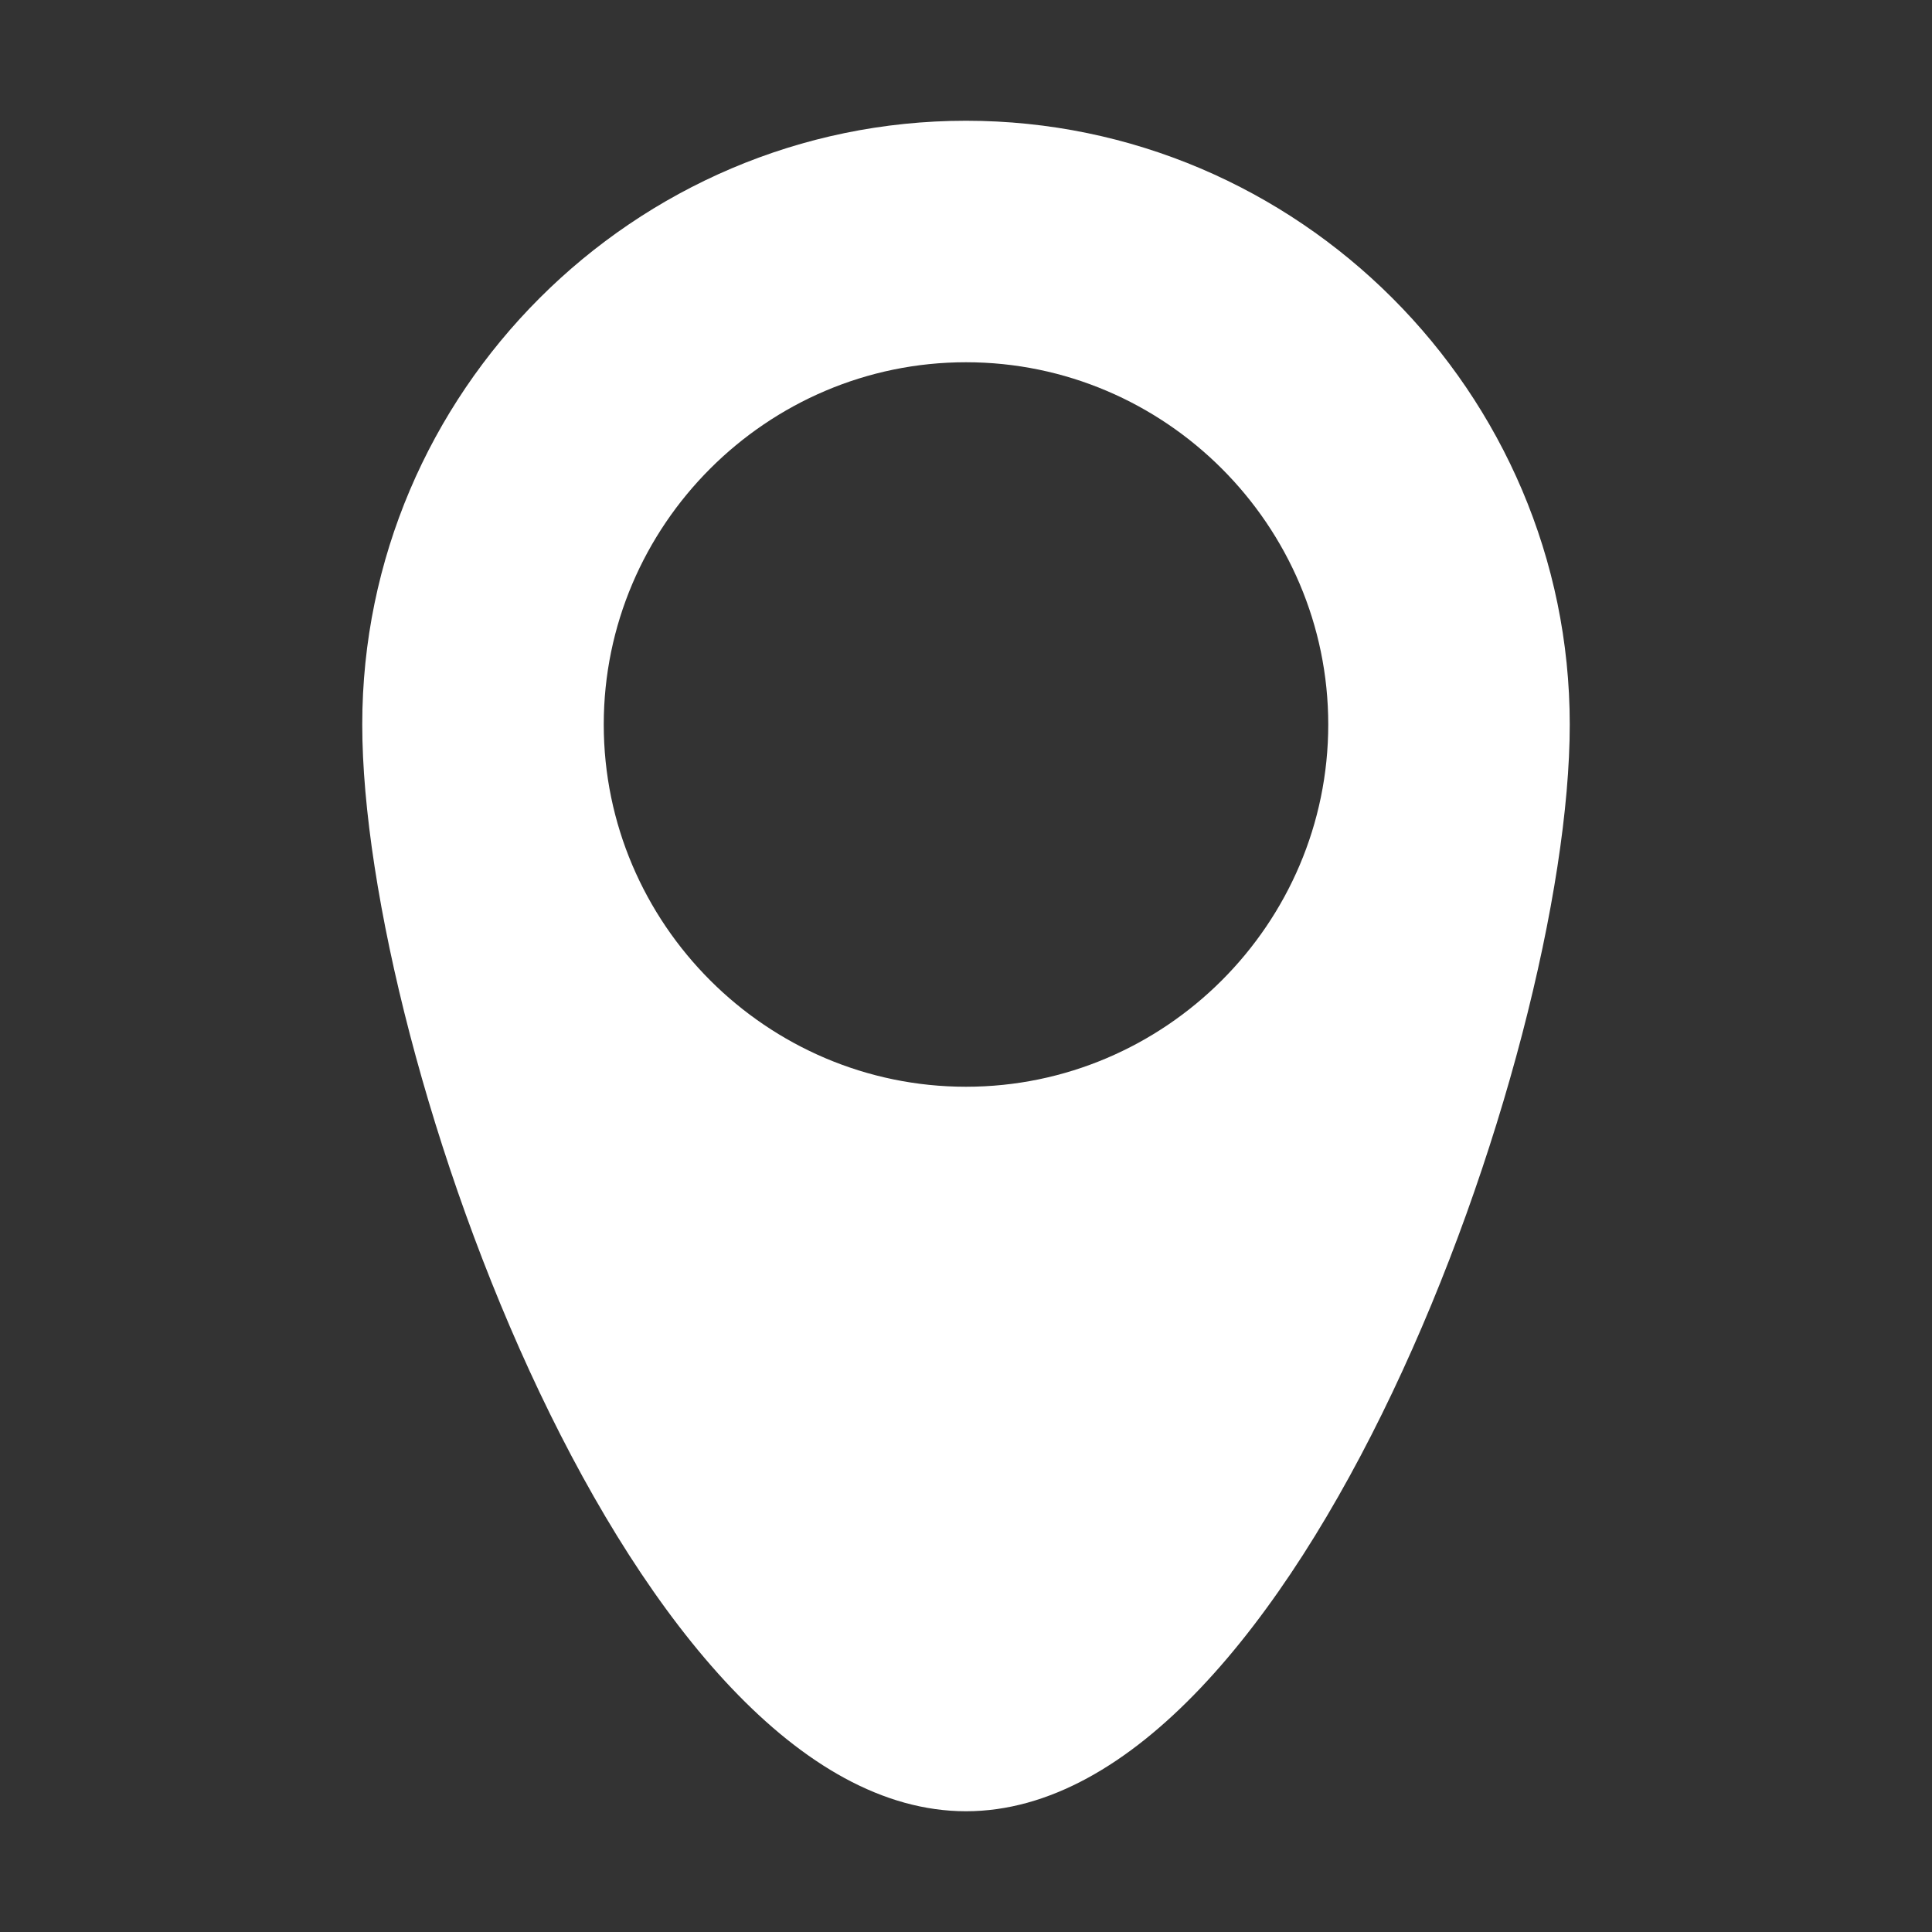 <?xml version="1.0" encoding="utf-8"?>
<!-- Generator: Adobe Illustrator 19.0.0, SVG Export Plug-In . SVG Version: 6.00 Build 0)  -->
<svg version="1.1" id="icons" xmlns="http://www.w3.org/2000/svg" xmlns:xlink="http://www.w3.org/1999/xlink" x="0px" y="0px"
	 width="32px" height="32px" viewBox="-183 185 32 32" style="enable-background:new -183 185 32 32;" xml:space="preserve">
<rect x="-183" y="185" width="32" height="32" fill="#333333" stroke="none"/>
<style type="text/css">
	.st0{clip-path:url(#SVGID_2_);fill:#FFFFFF;}
</style>
<g>
	<defs>
		<path id="SVGID_1_" d="M-167,203c3.3,0,6-2.7,6-6s-2.7-6-6-6s-6,2.7-6,6S-170.3,203-167,203z M-167,215c-5.5,0-10-12.5-10-18
			s4.5-10,10-10c5.5,0,10,4.5,10,10S-161.5,215-167,215z"/>
	</defs>
	<clipPath id="SVGID_2_">
		<use xlink:href="#SVGID_1_"  style="overflow:visible;"/>
	</clipPath>
	<rect x="-182" y="182" class="st0" width="30" height="38"/>
</g>
</svg>
